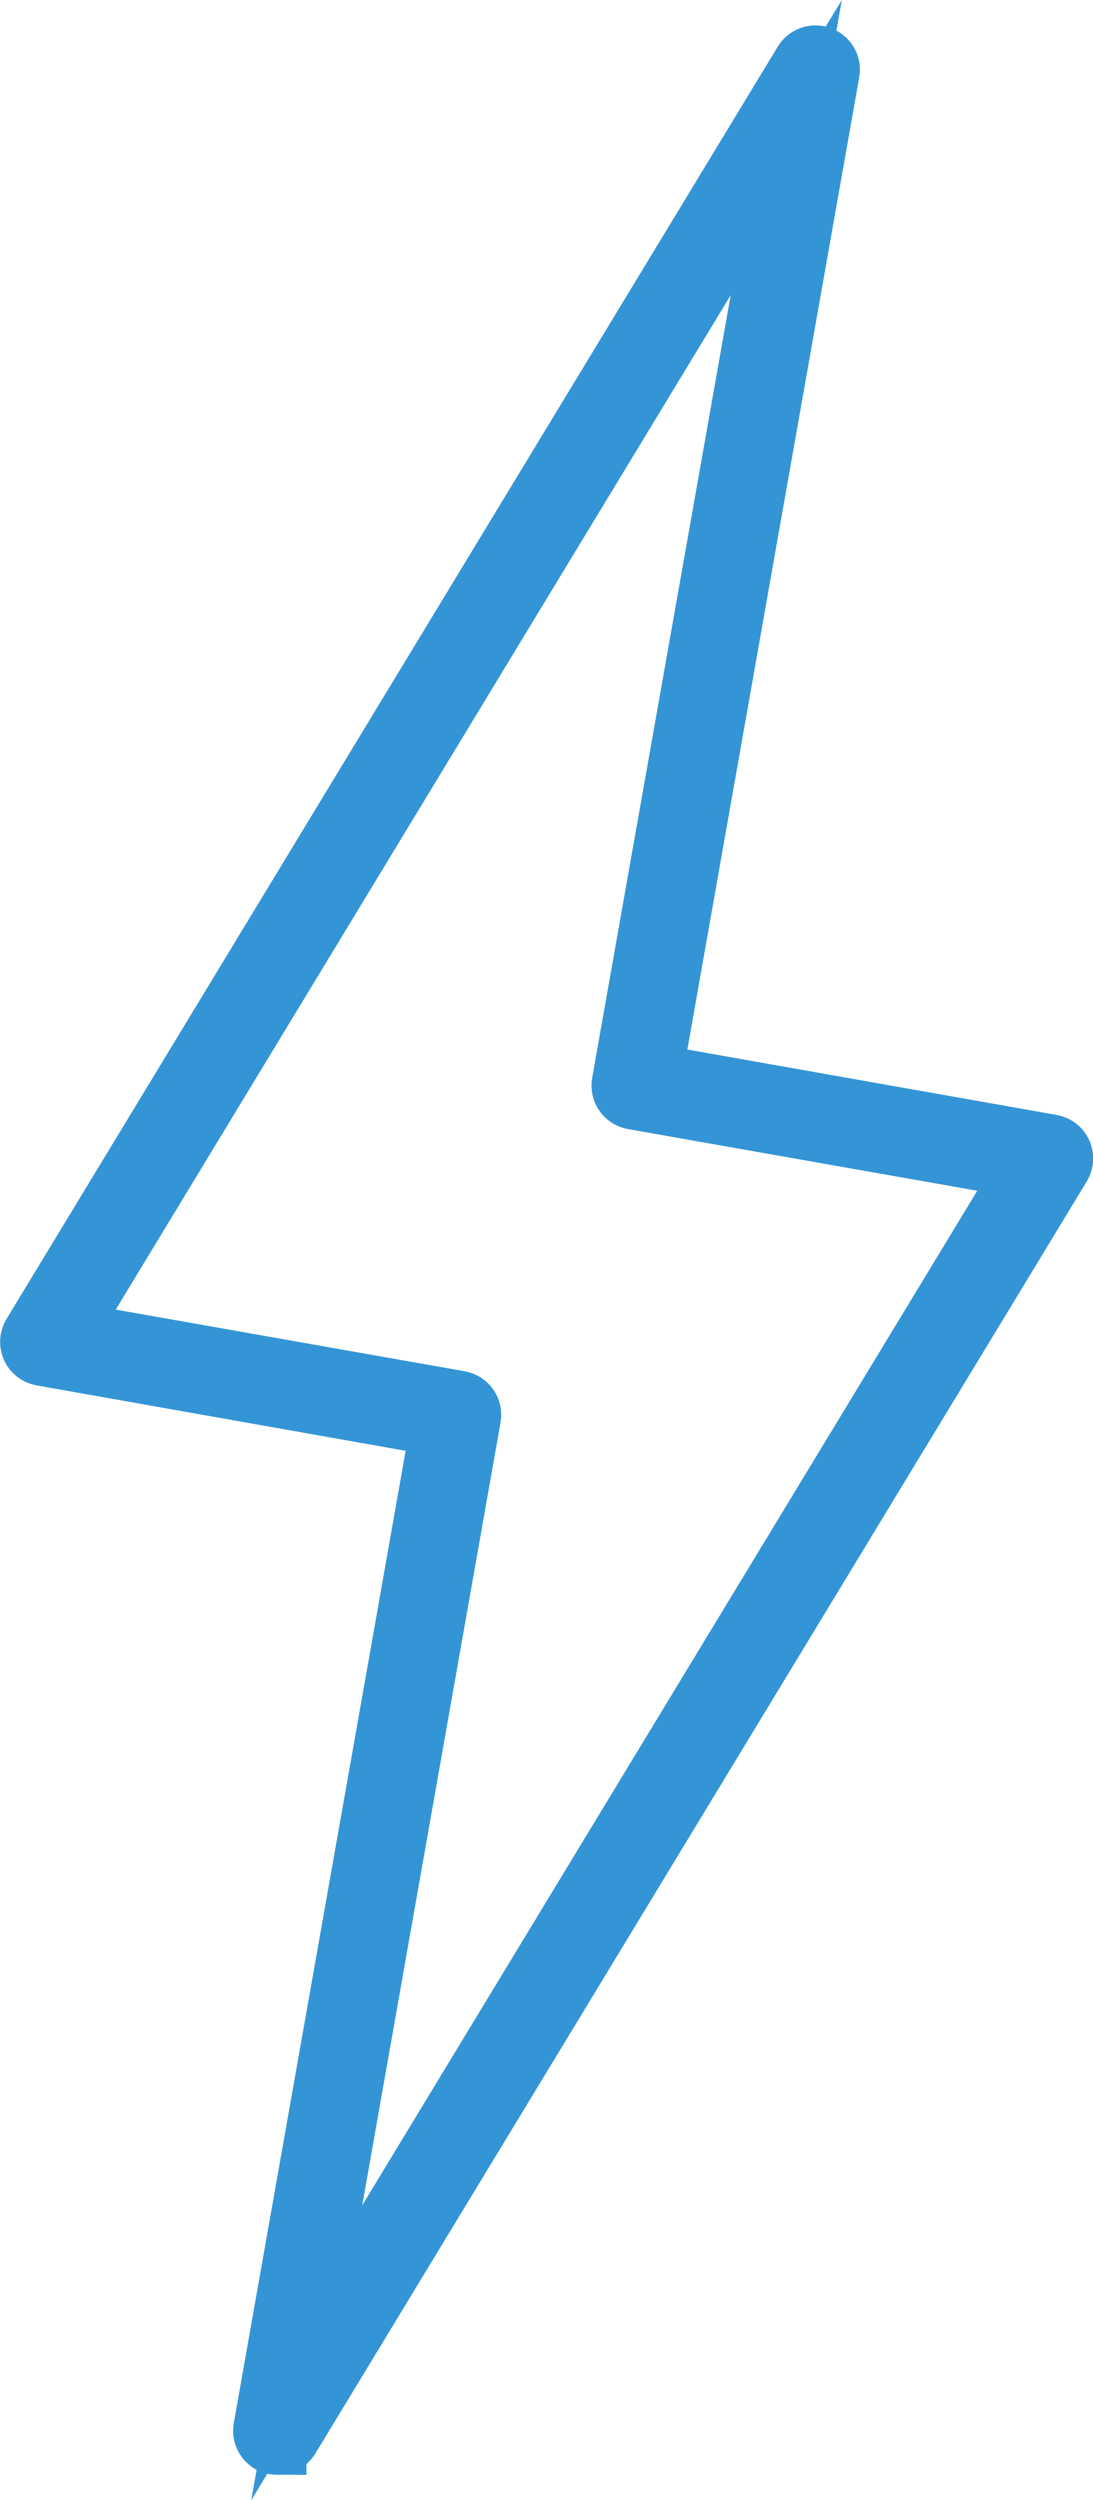 <?xml version="1.0" encoding="UTF-8"?>
<svg id="Layer_1" data-name="Layer 1" xmlns="http://www.w3.org/2000/svg" viewBox="0 0 37.7 86.23">
  <defs>
    <style>
      .cls-1 {
        fill: none;
        stroke: #3495d6;
        stroke-miterlimit: 10;
        stroke-width: 2px;
      }
    </style>
  </defs>
  <path class="cls-1" d="m9.57,84.36c-.06,0-.12-.01-.19-.03-.24-.09-.38-.34-.33-.59l6.1-34.51-13.71-2.43c-.17-.03-.32-.14-.39-.3-.07-.16-.06-.34.03-.49L27.68,2.13c.13-.22.4-.31.64-.22.24.09.38.34.33.59l-6.1,34.51,13.72,2.43c.17.03.32.14.39.3.07.16.06.34-.03.49l-26.61,43.88c-.1.16-.27.25-.45.25ZM2.38,45.9l13.47,2.38c.29.05.48.32.43.61l-5.7,32.26,24.74-40.81-13.48-2.38c-.29-.05-.48-.32-.43-.61L27.12,5.09,2.38,45.9Z"/>
</svg>